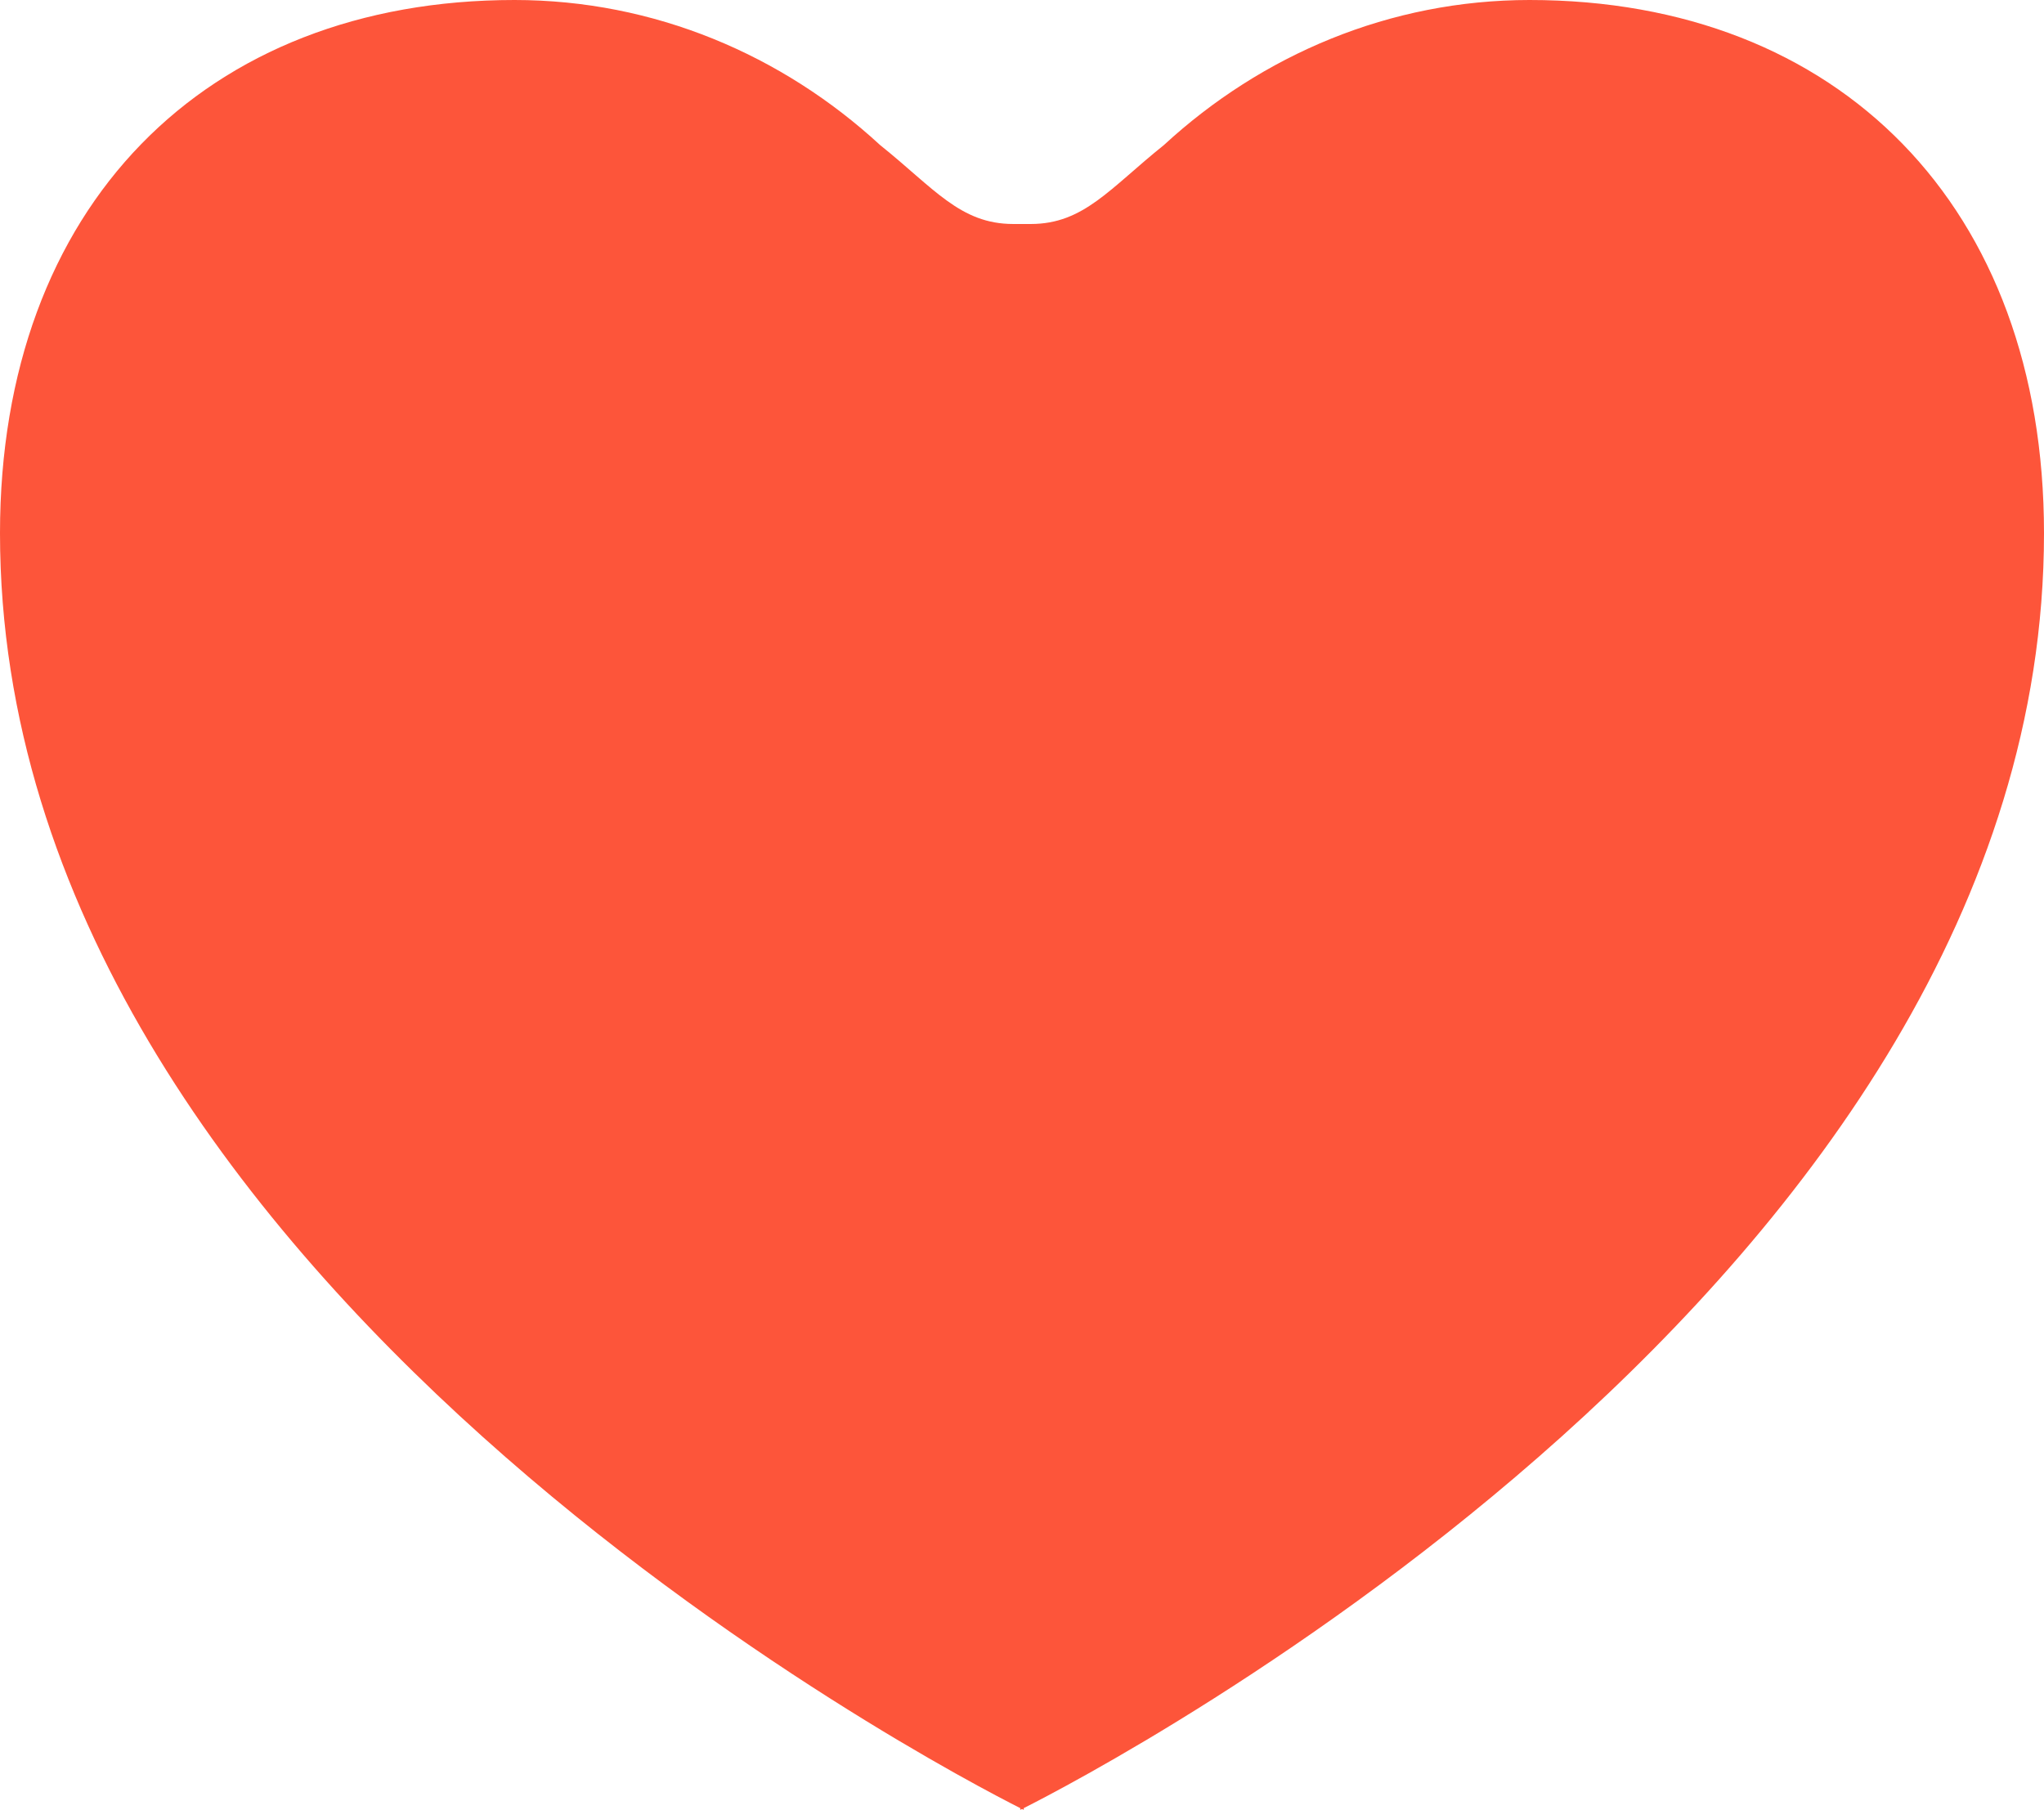<svg version="1.1" id="图层_1" x="0px" y="0px" width="193px" height="170.908px" viewBox="0 0 193 170.908" enable-background="new 0 0 193 170.908" xml:space="preserve" xmlns="http://www.w3.org/2000/svg" xmlns:xlink="http://www.w3.org/1999/xlink" xmlns:xml="http://www.w3.org/XML/1998/namespace">
  <path fill="#FD553A" d="M193,50.351C193,19.503,173.635,0,144.422,0c-13.18,0-25.273,5.173-34.527,13.701
	c-5.102,4.089-7.566,7.451-12.561,7.451c-0.225,0-1.441,0-1.666,0c-4.996,0-7.461-3.362-12.563-7.451C73.852,5.173,61.76,0,48.578,0
	C19.365,0,0,19.503,0,50.351c0,70.477,89.355,116.875,96.334,120.391v0.167c0.039-0.021,0.105-0.053,0.166-0.083
	c0.063,0.03,0.127,0.063,0.168,0.083v-0.167C103.645,167.226,193.002,120.828,193,50.351z" class="color c1"/>
</svg>